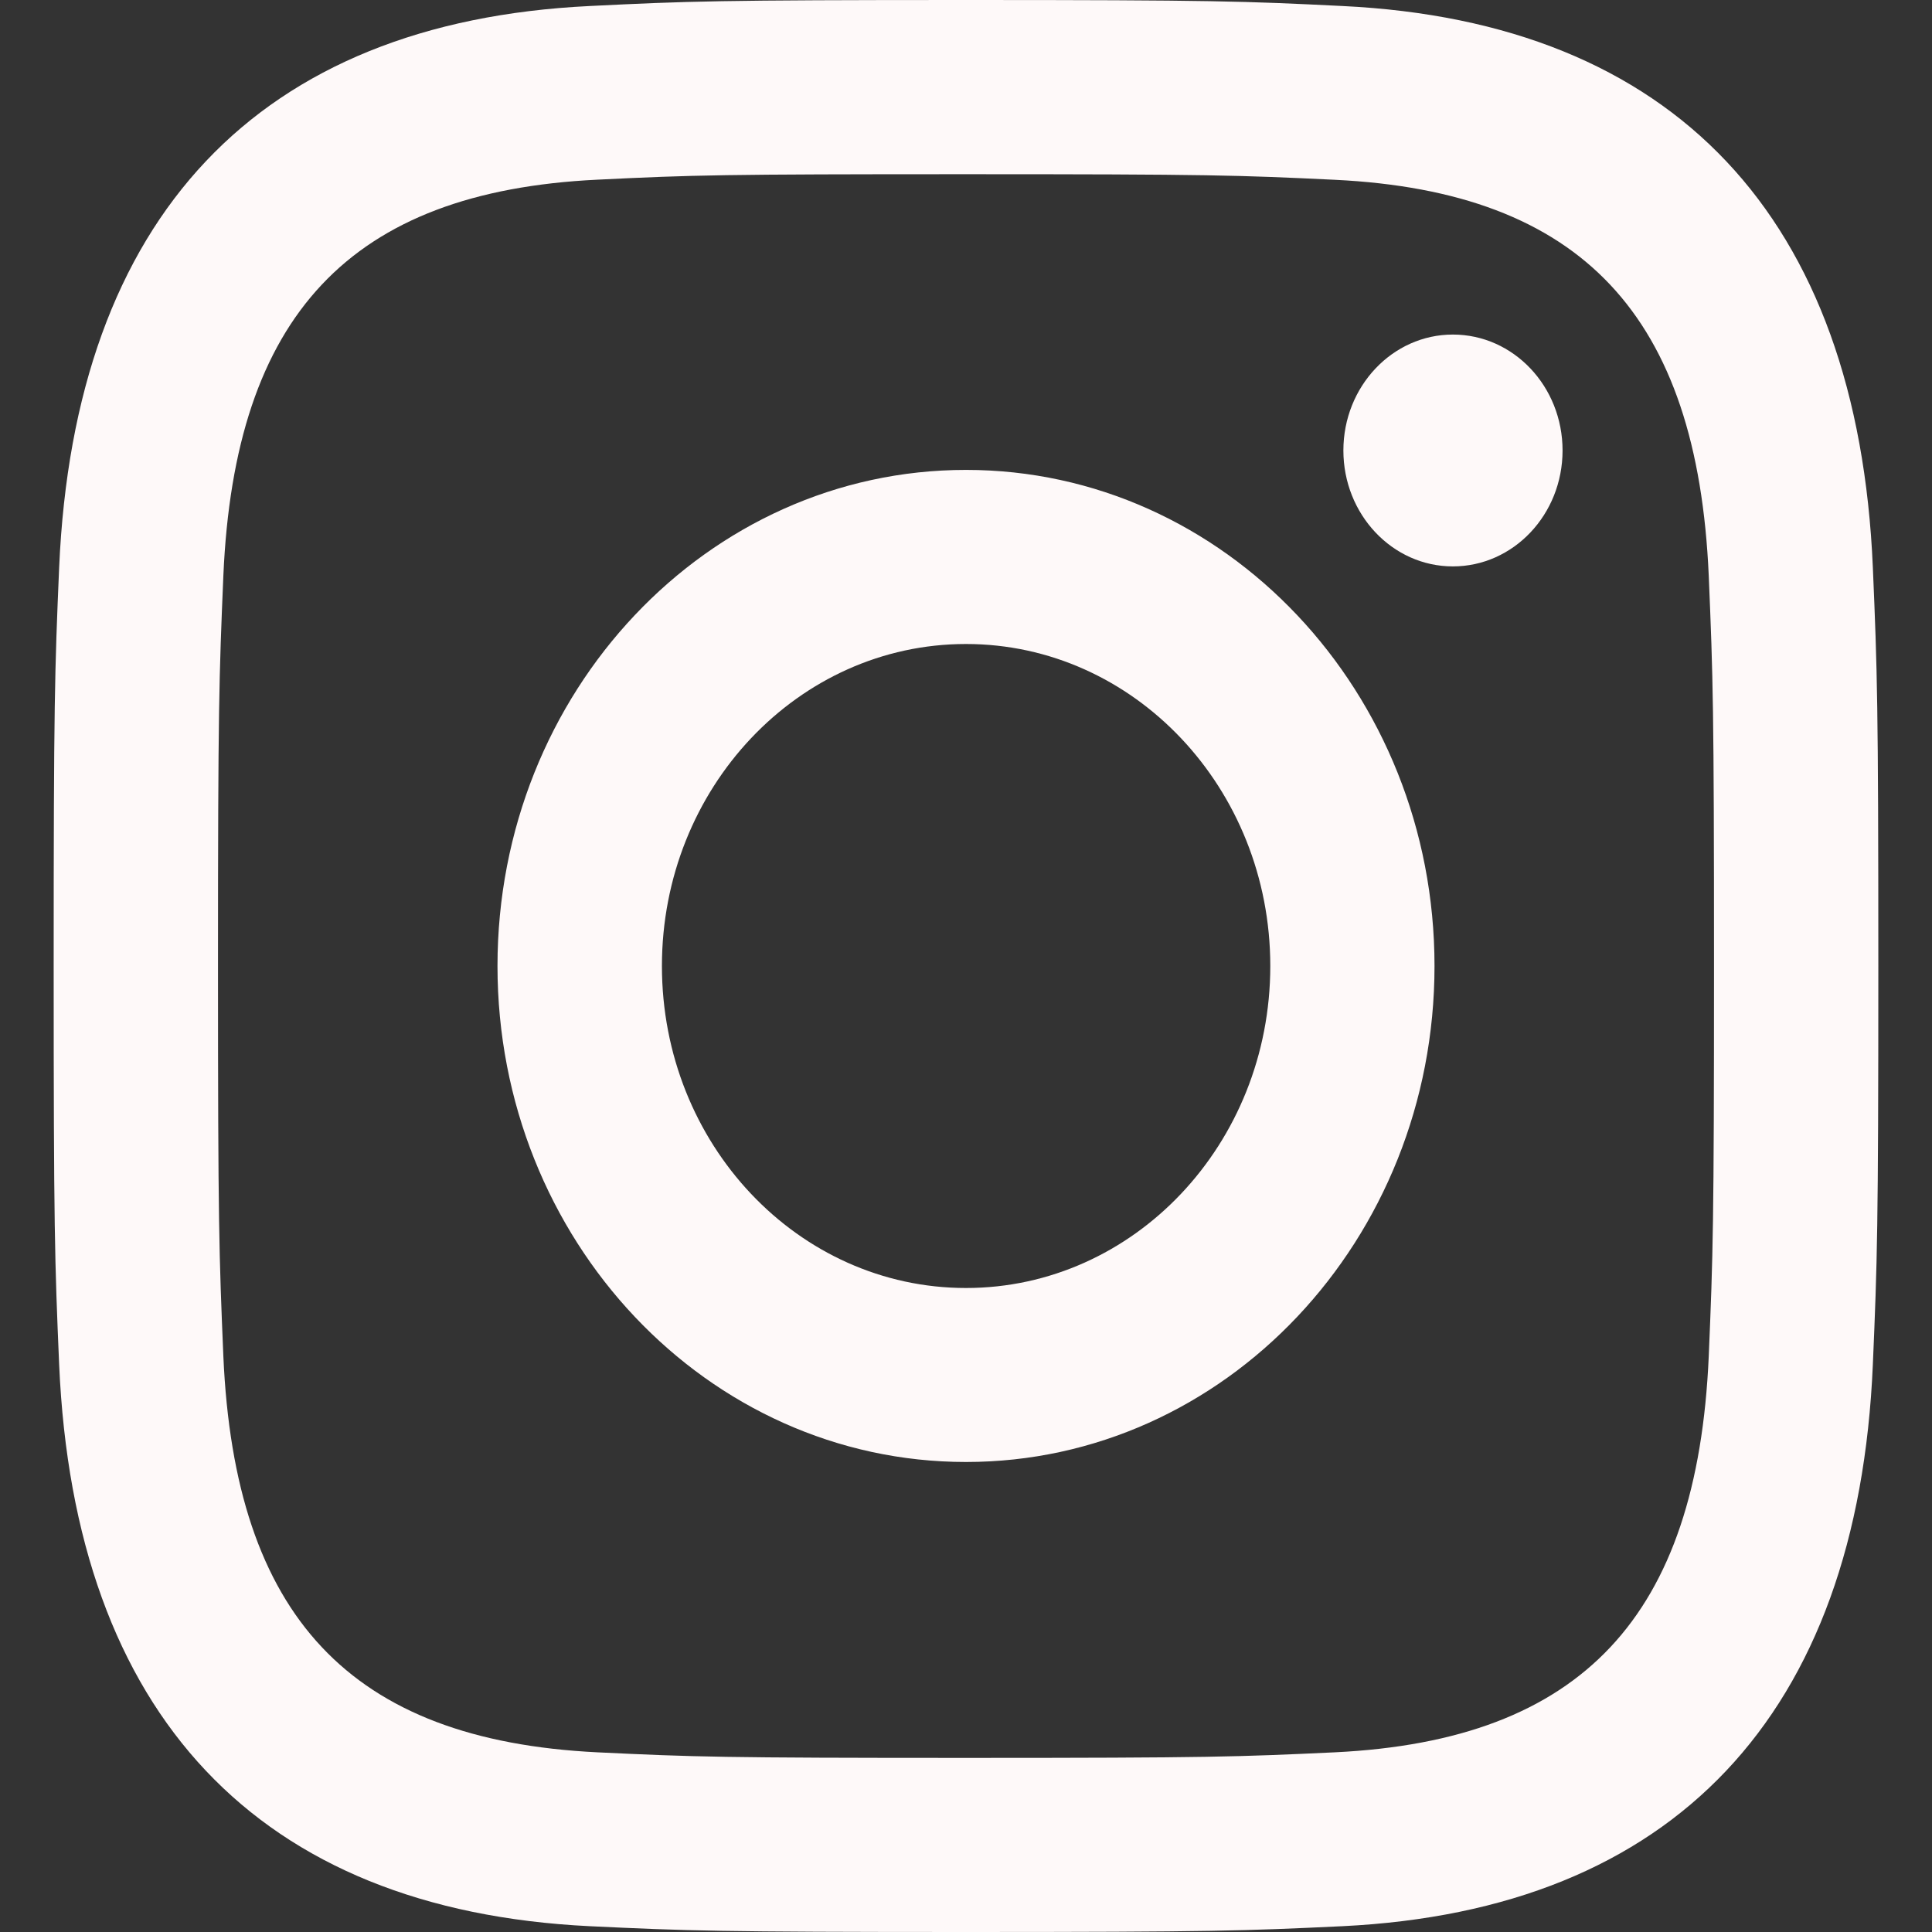 <svg width="18" height="18" viewBox="0 0 18 18" fill="none" xmlns="http://www.w3.org/2000/svg">
<rect x="0" y="0" width="18" height="18" fill="#333333" stroke="none"/>
<path fill-rule="evenodd" clip-rule="evenodd" d="M9 0C6.691 0 6.403 0.011 5.495 0.056C2.407 0.205 0.693 2.019 0.551 5.289C0.51 6.25 0.5 6.556 0.5 9C0.5 11.445 0.51 11.751 0.551 12.711C0.693 15.979 2.407 17.796 5.495 17.946C6.403 17.989 6.691 18 9 18C11.309 18 11.598 17.989 12.506 17.946C15.589 17.796 17.31 15.982 17.449 12.711C17.49 11.751 17.5 11.445 17.5 9C17.5 6.556 17.49 6.25 17.449 5.289C17.31 2.023 15.595 0.204 12.506 0.056C11.598 0.011 11.309 0 9 0ZM9 1.623C11.27 1.623 11.539 1.632 12.435 1.675C14.74 1.786 15.814 2.943 15.92 5.364C15.96 6.313 15.969 6.597 15.969 9C15.969 11.403 15.96 11.688 15.92 12.636C15.814 15.056 14.742 16.215 12.435 16.326C11.539 16.368 11.271 16.378 9 16.378C6.731 16.378 6.461 16.369 5.566 16.326C3.257 16.213 2.187 15.053 2.081 12.636C2.041 11.688 2.031 11.403 2.031 9C2.031 6.597 2.041 6.312 2.081 5.364C2.186 2.941 3.26 1.785 5.566 1.674C6.461 1.63 6.731 1.623 9 1.623ZM4.635 9C4.635 6.447 6.59 4.378 9 4.378C11.41 4.378 13.365 6.448 13.365 9C13.365 11.553 11.41 13.621 9 13.621C6.59 13.621 4.635 11.553 4.635 9ZM9 12C7.435 12 6.167 10.658 6.167 9C6.167 7.344 7.435 6 9 6C10.564 6 11.835 7.343 11.835 9C11.835 10.658 10.564 12 9 12ZM12.516 4.197C12.516 3.6 12.974 3.117 13.536 3.117C14.101 3.117 14.558 3.6 14.558 4.197C14.558 4.794 14.1 5.277 13.536 5.277C12.972 5.277 12.516 4.792 12.516 4.197Z" fill="#FEF9F9"/>
</svg>
